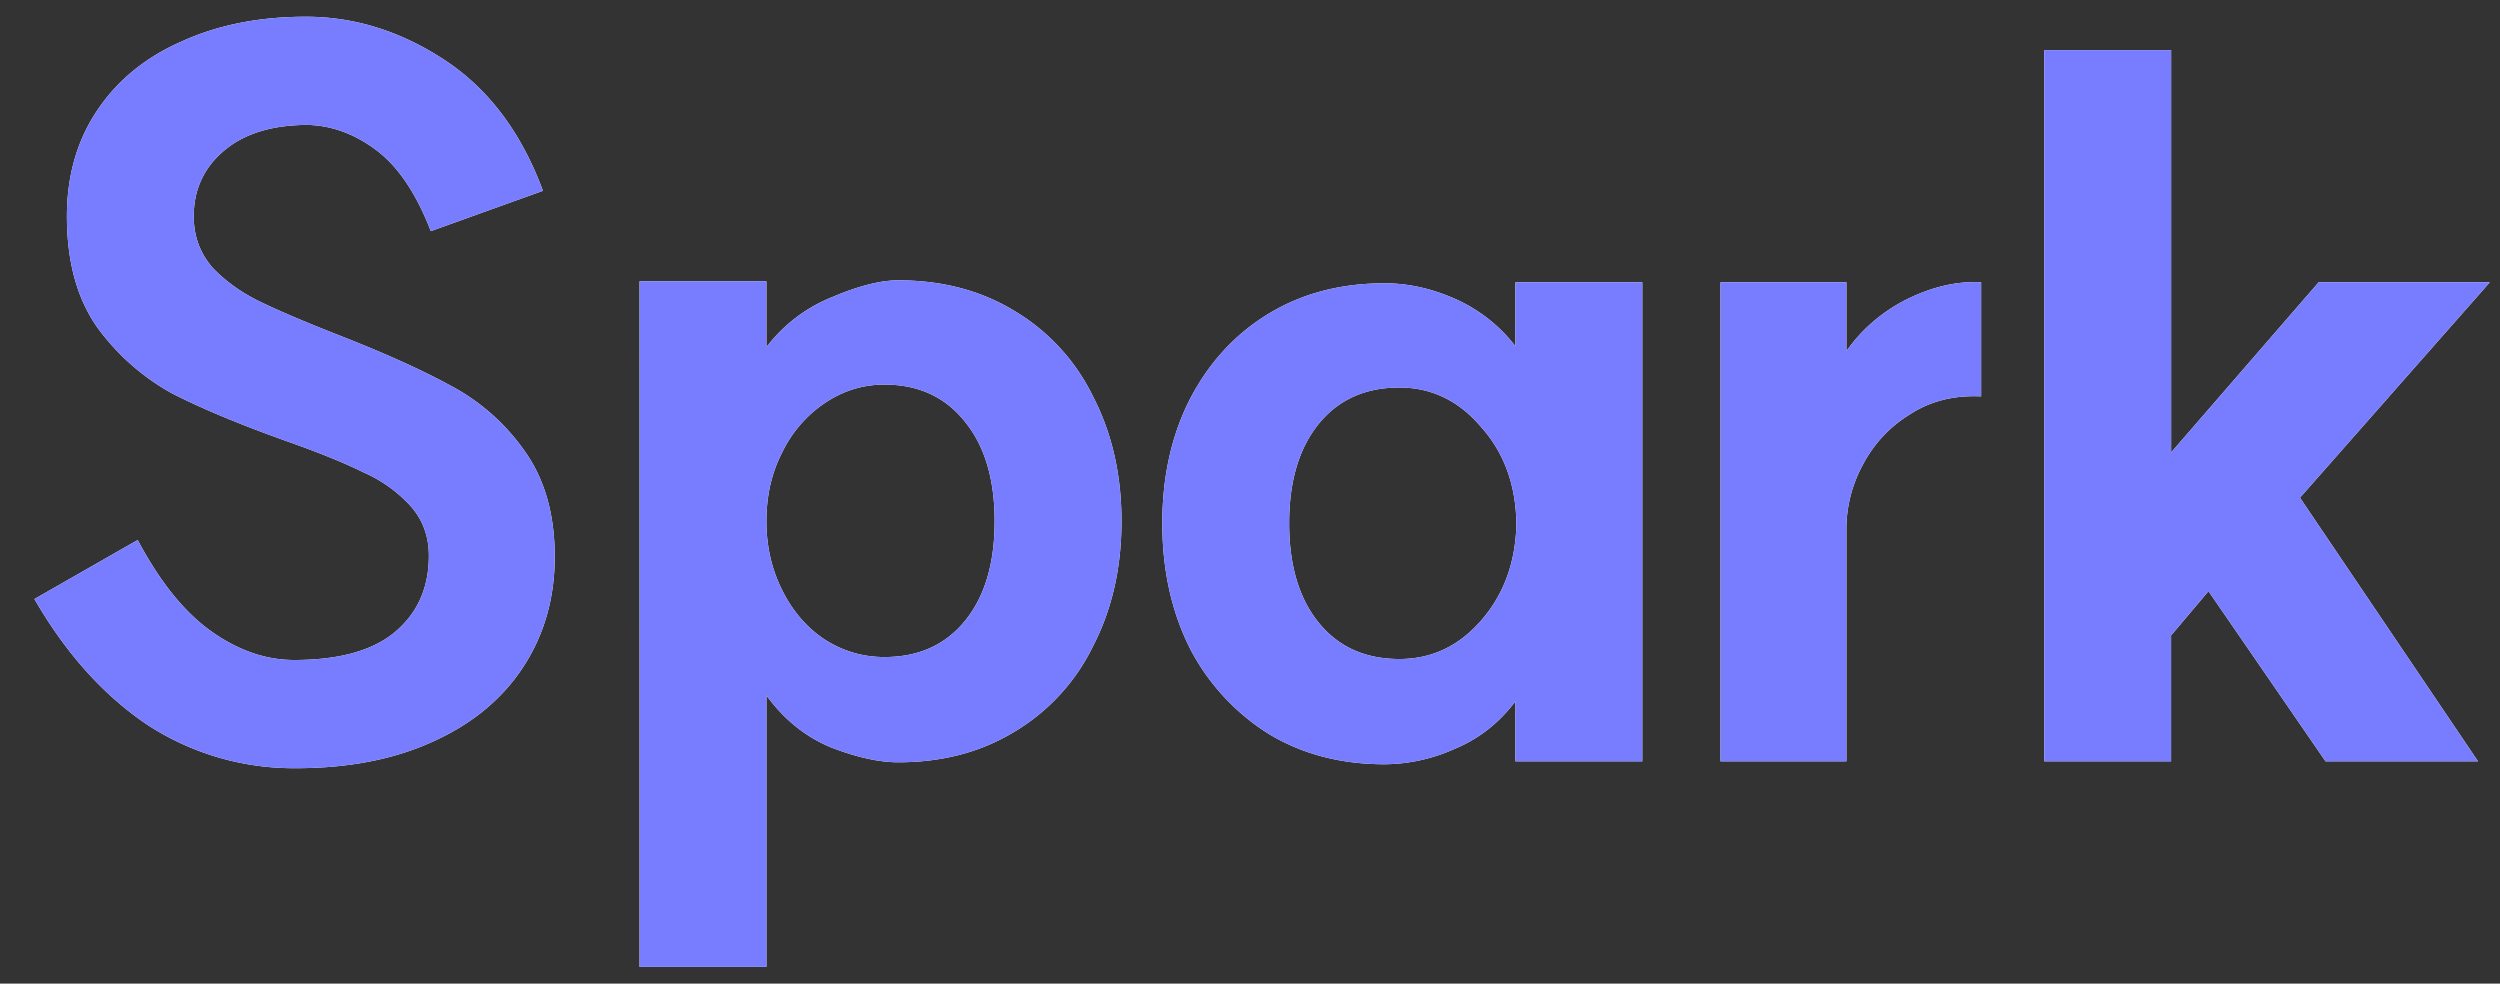 <svg xmlns="http://www.w3.org/2000/svg" width="61" height="24" fill="none">
  <rect width="100%" height="100%" fill="#333333" stroke="none"/>
  <path fill="#fff" d="m52.975 11.04 3.6-4.152h4.176l-4.632 5.256 4.344 6.432h-3.72l-2.856-4.152-.912 1.08v3.072H49.88V1.224h3.096v9.816Z"/>
  <path fill="#787CFE" d="m52.975 11.04 3.6-4.152h4.176l-4.632 5.256 4.344 6.432h-3.72l-2.856-4.152-.912 1.08v3.072H49.88V1.224h3.096v9.816Z"/>
  <path fill="#fff" d="M41.98 6.888h3.072v1.68c.384-.544.88-.968 1.488-1.272.624-.304 1.224-.44 1.8-.408v2.784c-.656-.032-1.232.112-1.728.432-.496.304-.88.712-1.152 1.224a3.292 3.292 0 0 0-.408 1.56v5.688H41.98V6.888Z"/>
  <path fill="#787CFE" d="M41.98 6.888h3.072v1.68c.384-.544.88-.968 1.488-1.272.624-.304 1.224-.44 1.8-.408v2.784c-.656-.032-1.232.112-1.728.432-.496.304-.88.712-1.152 1.224a3.292 3.292 0 0 0-.408 1.56v5.688H41.98V6.888Z"/>
  <path fill="#fff" d="M33.784 18.648c-1.072 0-2.016-.248-2.832-.744a5.372 5.372 0 0 1-1.92-2.088c-.448-.896-.672-1.912-.672-3.048 0-1.136.224-2.144.672-3.024.464-.896 1.104-1.592 1.92-2.088.816-.496 1.76-.744 2.832-.744.576 0 1.152.128 1.728.384a3.79 3.79 0 0 1 1.464 1.152v-1.56h3.096v11.688h-3.096v-1.464c-.4.528-.888.912-1.464 1.152a4.224 4.224 0 0 1-1.728.384Zm.36-2.568c.784 0 1.448-.312 1.992-.936.56-.64.848-1.432.864-2.376-.016-.944-.304-1.728-.864-2.352-.544-.64-1.208-.96-1.992-.96-.832 0-1.488.296-1.968.888-.48.592-.72 1.4-.72 2.424s.24 1.832.72 2.424c.48.592 1.136.888 1.968.888Z"/>
  <path fill="#787CFE" d="M33.784 18.648c-1.072 0-2.016-.248-2.832-.744a5.372 5.372 0 0 1-1.92-2.088c-.448-.896-.672-1.912-.672-3.048 0-1.136.224-2.144.672-3.024.464-.896 1.104-1.592 1.92-2.088.816-.496 1.76-.744 2.832-.744.576 0 1.152.128 1.728.384a3.79 3.79 0 0 1 1.464 1.152v-1.56h3.096v11.688h-3.096v-1.464c-.4.528-.888.912-1.464 1.152a4.224 4.224 0 0 1-1.728.384Zm.36-2.568c.784 0 1.448-.312 1.992-.936.56-.64.848-1.432.864-2.376-.016-.944-.304-1.728-.864-2.352-.544-.64-1.208-.96-1.992-.96-.832 0-1.488.296-1.968.888-.48.592-.72 1.4-.72 2.424s.24 1.832.72 2.424c.48.592 1.136.888 1.968.888Z"/>
  <path fill="#fff" d="M21.58 16.032c.833 0 1.489-.296 1.969-.888.48-.592.72-1.4.72-2.424s-.24-1.832-.72-2.424c-.48-.608-1.136-.912-1.968-.912-.528 0-1.016.152-1.464.456a3.038 3.038 0 0 0-1.032 1.2c-.256.496-.384 1.056-.384 1.68 0 .608.128 1.168.384 1.68s.6.912 1.032 1.2c.448.288.936.432 1.464.432Zm.337-9.192c1.072 0 2.016.248 2.832.744a4.95 4.95 0 0 1 1.92 2.088c.464.896.696 1.912.696 3.048 0 1.136-.232 2.152-.696 3.048a4.95 4.95 0 0 1-1.92 2.088c-.816.496-1.76.744-2.832.744-.464 0-1.008-.12-1.632-.36-.624-.256-1.152-.68-1.584-1.272v6.624h-3.096V6.864H18.7v1.608a3.77 3.77 0 0 1 1.608-1.224c.64-.272 1.176-.408 1.608-.408Z"/>
  <path fill="#787CFE" d="M21.58 16.032c.833 0 1.489-.296 1.969-.888.48-.592.72-1.4.72-2.424s-.24-1.832-.72-2.424c-.48-.608-1.136-.912-1.968-.912-.528 0-1.016.152-1.464.456a3.038 3.038 0 0 0-1.032 1.2c-.256.496-.384 1.056-.384 1.68 0 .608.128 1.168.384 1.68s.6.912 1.032 1.2c.448.288.936.432 1.464.432Zm.337-9.192c1.072 0 2.016.248 2.832.744a4.95 4.95 0 0 1 1.92 2.088c.464.896.696 1.912.696 3.048 0 1.136-.232 2.152-.696 3.048a4.95 4.95 0 0 1-1.92 2.088c-.816.496-1.76.744-2.832.744-.464 0-1.008-.12-1.632-.36-.624-.256-1.152-.68-1.584-1.272v6.624h-3.096V6.864H18.7v1.608a3.77 3.77 0 0 1 1.608-1.224c.64-.272 1.176-.408 1.608-.408Z"/>
  <path fill="#fff" d="M3.36 13.176c.544 1.024 1.144 1.768 1.8 2.232.656.464 1.328.696 2.016.696 1.088 0 1.904-.224 2.448-.672.56-.464.84-1.088.84-1.872 0-.48-.152-.888-.456-1.224a3.407 3.407 0 0 0-1.152-.816c-.448-.224-1.08-.48-1.896-.768-1.12-.4-2.04-.784-2.76-1.152a5.617 5.617 0 0 1-1.824-1.608c-.496-.704-.744-1.608-.744-2.712 0-.992.248-1.856.744-2.592S3.56 1.392 4.44 1.008c.88-.4 1.888-.6 3.024-.6 1.184 0 2.312.352 3.384 1.056 1.072.704 1.872 1.768 2.4 3.192l-2.736.984c-.352-.912-.792-1.568-1.32-1.968-.528-.4-1.088-.608-1.68-.624-.864 0-1.544.208-2.04.624-.496.416-.744.952-.744 1.608 0 .48.152.896.456 1.248.32.336.712.616 1.176.84.464.224 1.104.496 1.92.816 1.104.432 2.008.84 2.712 1.224a5.144 5.144 0 0 1 1.8 1.584c.496.688.744 1.552.744 2.592 0 1.008-.256 1.904-.768 2.688-.512.784-1.248 1.392-2.208 1.824-.944.432-2.056.648-3.336.648A6.531 6.531 0 0 1 3.6 17.688c-1.072-.72-1.992-1.744-2.76-3.072l2.52-1.44Z"/>
  <path fill="#787CFE" d="M3.36 13.176c.544 1.024 1.144 1.768 1.8 2.232.656.464 1.328.696 2.016.696 1.088 0 1.904-.224 2.448-.672.56-.464.84-1.088.84-1.872 0-.48-.152-.888-.456-1.224a3.407 3.407 0 0 0-1.152-.816c-.448-.224-1.08-.48-1.896-.768-1.12-.4-2.04-.784-2.76-1.152a5.617 5.617 0 0 1-1.824-1.608c-.496-.704-.744-1.608-.744-2.712 0-.992.248-1.856.744-2.592S3.56 1.392 4.44 1.008c.88-.4 1.888-.6 3.024-.6 1.184 0 2.312.352 3.384 1.056 1.072.704 1.872 1.768 2.4 3.192l-2.736.984c-.352-.912-.792-1.568-1.32-1.968-.528-.4-1.088-.608-1.68-.624-.864 0-1.544.208-2.04.624-.496.416-.744.952-.744 1.608 0 .48.152.896.456 1.248.32.336.712.616 1.176.84.464.224 1.104.496 1.92.816 1.104.432 2.008.84 2.712 1.224a5.144 5.144 0 0 1 1.8 1.584c.496.688.744 1.552.744 2.592 0 1.008-.256 1.904-.768 2.688-.512.784-1.248 1.392-2.208 1.824-.944.432-2.056.648-3.336.648A6.531 6.531 0 0 1 3.6 17.688c-1.072-.72-1.992-1.744-2.76-3.072l2.52-1.44Z"/>
</svg>
